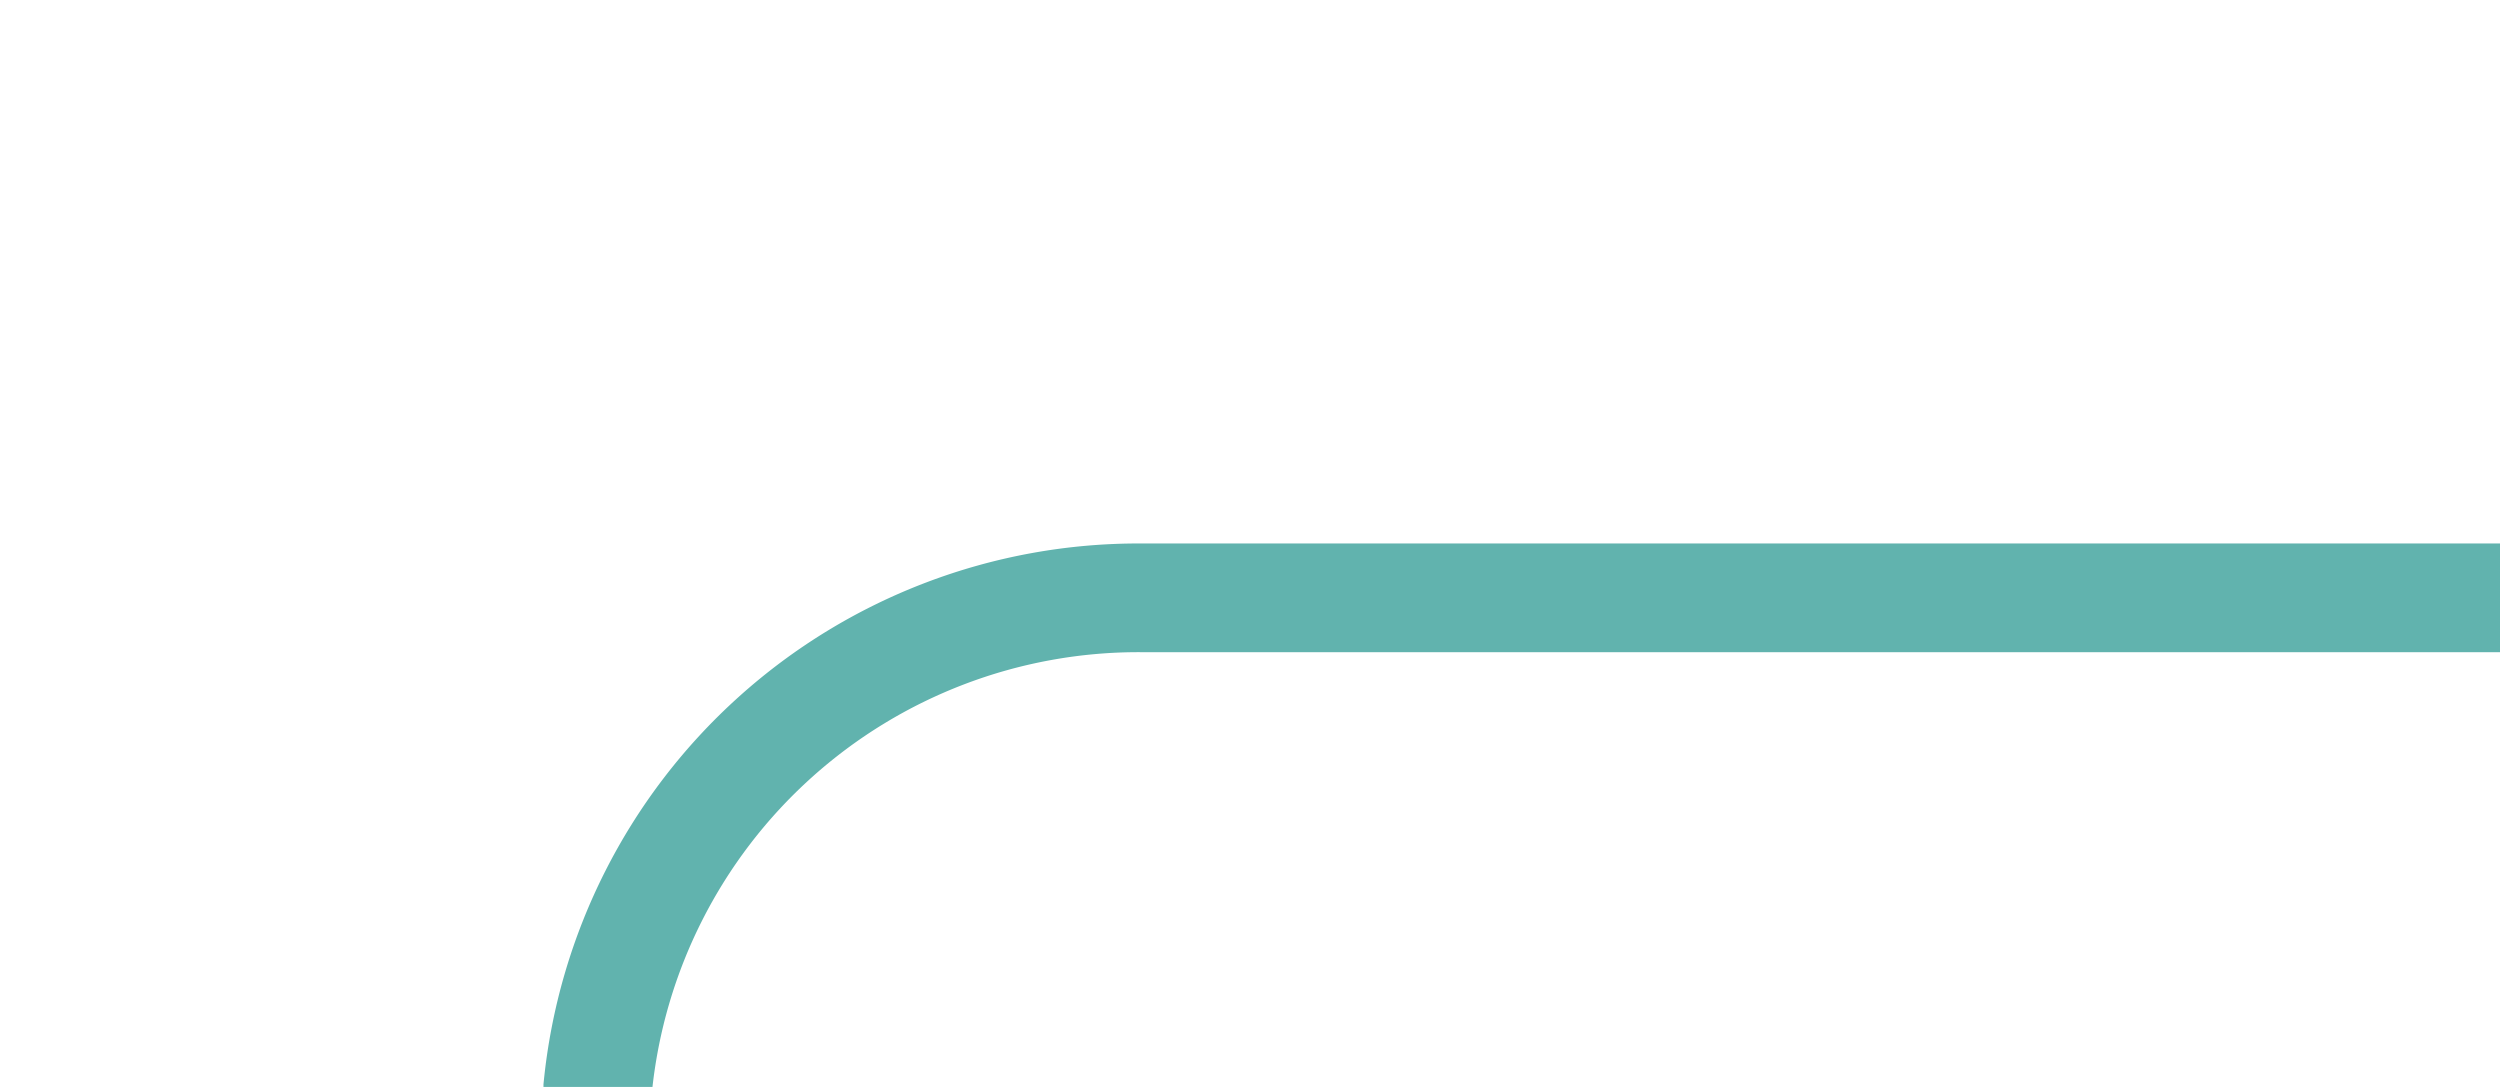﻿<?xml version="1.0" encoding="utf-8"?>
<svg version="1.1" xmlns:xlink="http://www.w3.org/1999/xlink" width="23px" height="10px" preserveAspectRatio="xMinYMid meet" viewBox="525 331  23 8" xmlns="http://www.w3.org/2000/svg">
  <path d="M 502 387.5  L 525 387.5  A 5 5 0 0 0 530.5 382.5 L 530.5 340  A 5 5 0 0 1 535.5 335.5 L 548 335.5  " stroke-width="1" stroke="#61b3ae" fill="none" />
</svg>